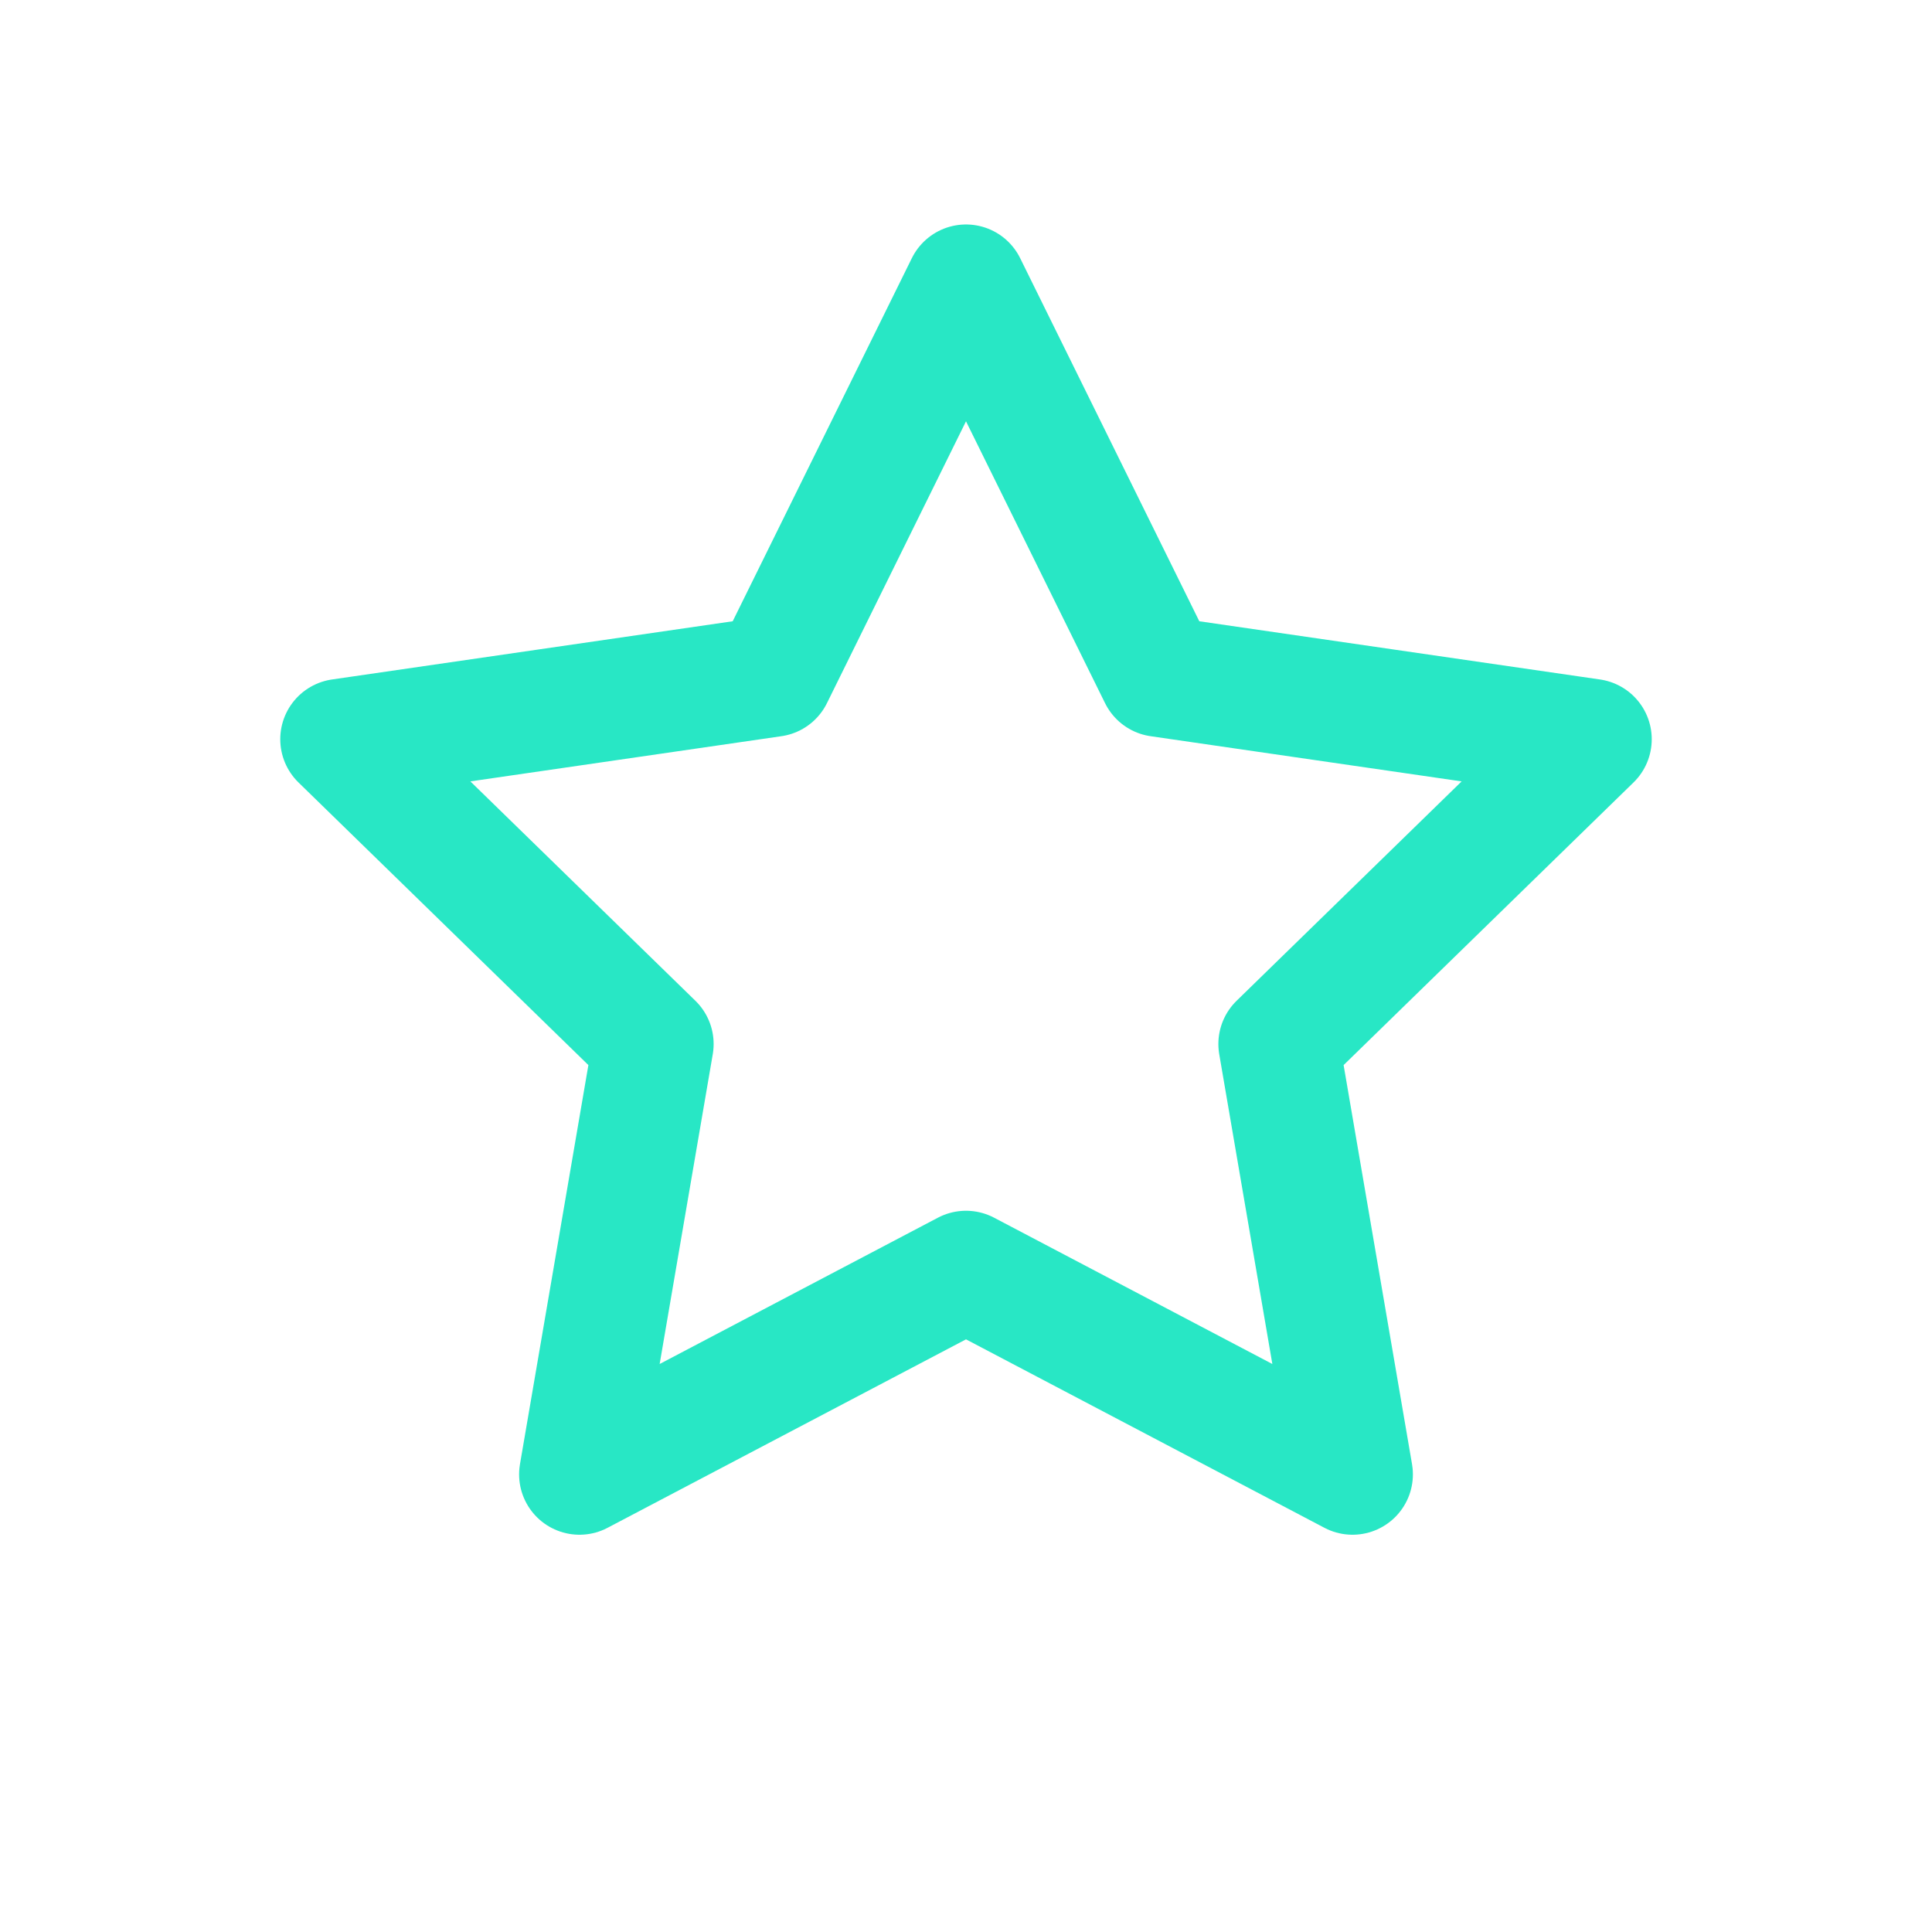 <svg width="16" height="16" viewBox="0 0 16 16" fill="none" xmlns="http://www.w3.org/2000/svg">
<path d="M8 2.359L9.6 5.602L13.179 6.122L10.59 8.646L11.201 12.21L8 10.527L4.799 12.21L5.41 8.646L2.821 6.122L6.4 5.602L8 2.359Z" stroke="#28E7C5" stroke-miterlimit="10" stroke-linecap="round" stroke-linejoin="round"/>
</svg>
